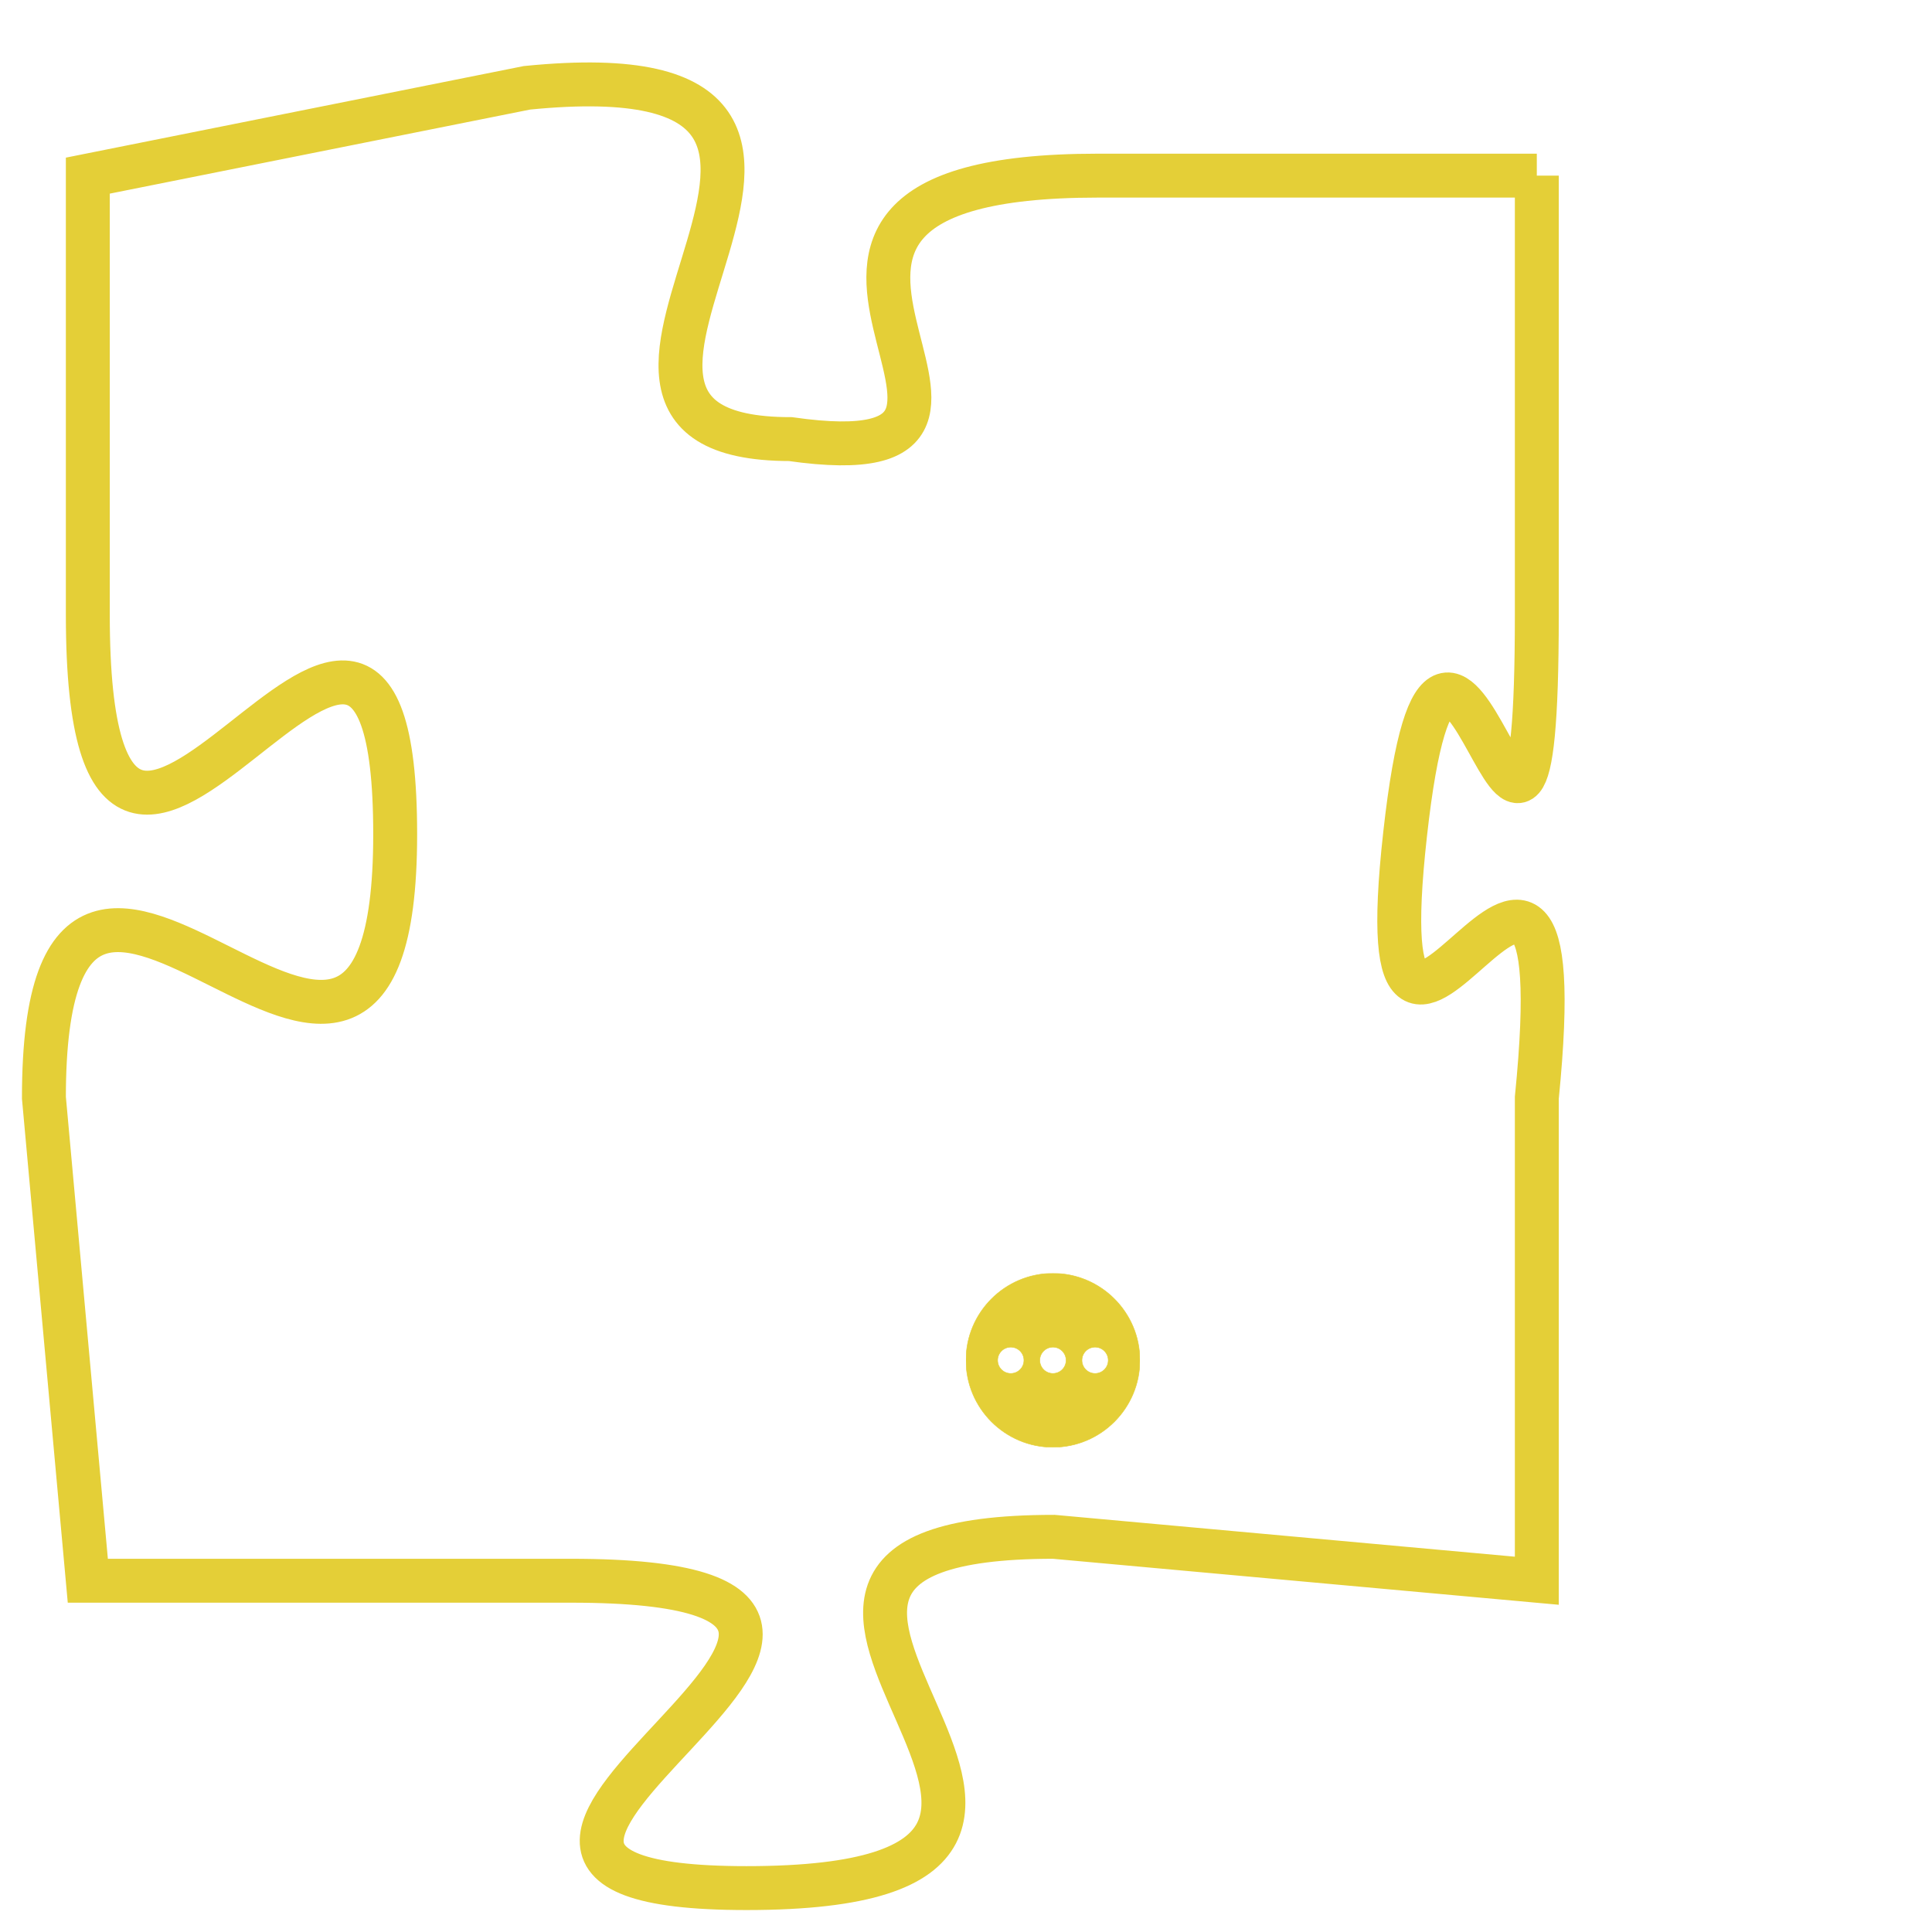 <svg version="1.1" xmlns="http://www.w3.org/2000/svg" xmlns:xlink="http://www.w3.org/1999/xlink" fill="transparent" x="0" y="0" width="350" height="350" preserveAspectRatio="xMinYMin slice"><style type="text/css">.links{fill:transparent;stroke: #E4CF37;}.links:hover{fill:#63D272; opacity:0.4;}</style><defs><g id="allt"><path id="t7721" d="M1716,1888 L1706,1888 C1696,1888 1706,1895 1699,1894 C1692,1894 1703,1885 1693,1886 L1683,1888 1683,1888 L1683,1898 C1683,1909 1690,1893 1690,1903 C1690,1913 1682,1899 1682,1909 L1683,1920 1683,1920 L1694,1920 C1705,1920 1688,1927 1698,1927 C1709,1927 1695,1919 1705,1919 L1716,1920 1716,1920 L1716,1909 C1717,1899 1712,1912 1713,1903 C1714,1894 1716,1908 1716,1898 L1716,1888"/></g><clipPath id="c" clipRule="evenodd" fill="transparent"><use href="#t7721"/></clipPath></defs><svg viewBox="1681 1884 37 44" preserveAspectRatio="xMinYMin meet"><svg width="4380" height="2430"><g><image crossorigin="anonymous" x="0" y="0" href="https://nftpuzzle.license-token.com/assets/completepuzzle.svg" width="100%" height="100%" /><g class="links"><use href="#t7721"/></g></g></svg><svg x="1703" y="1913" height="9%" width="9%" viewBox="0 0 330 330"><g><a xlink:href="https://nftpuzzle.license-token.com/" class="links"><title>See the most innovative NFT based token software licensing project</title><path fill="#E4CF37" id="more" d="M165,0C74.019,0,0,74.019,0,165s74.019,165,165,165s165-74.019,165-165S255.981,0,165,0z M85,190 c-13.785,0-25-11.215-25-25s11.215-25,25-25s25,11.215,25,25S98.785,190,85,190z M165,190c-13.785,0-25-11.215-25-25 s11.215-25,25-25s25,11.215,25,25S178.785,190,165,190z M245,190c-13.785,0-25-11.215-25-25s11.215-25,25-25 c13.785,0,25,11.215,25,25S258.785,190,245,190z"></path></a></g></svg></svg></svg>
